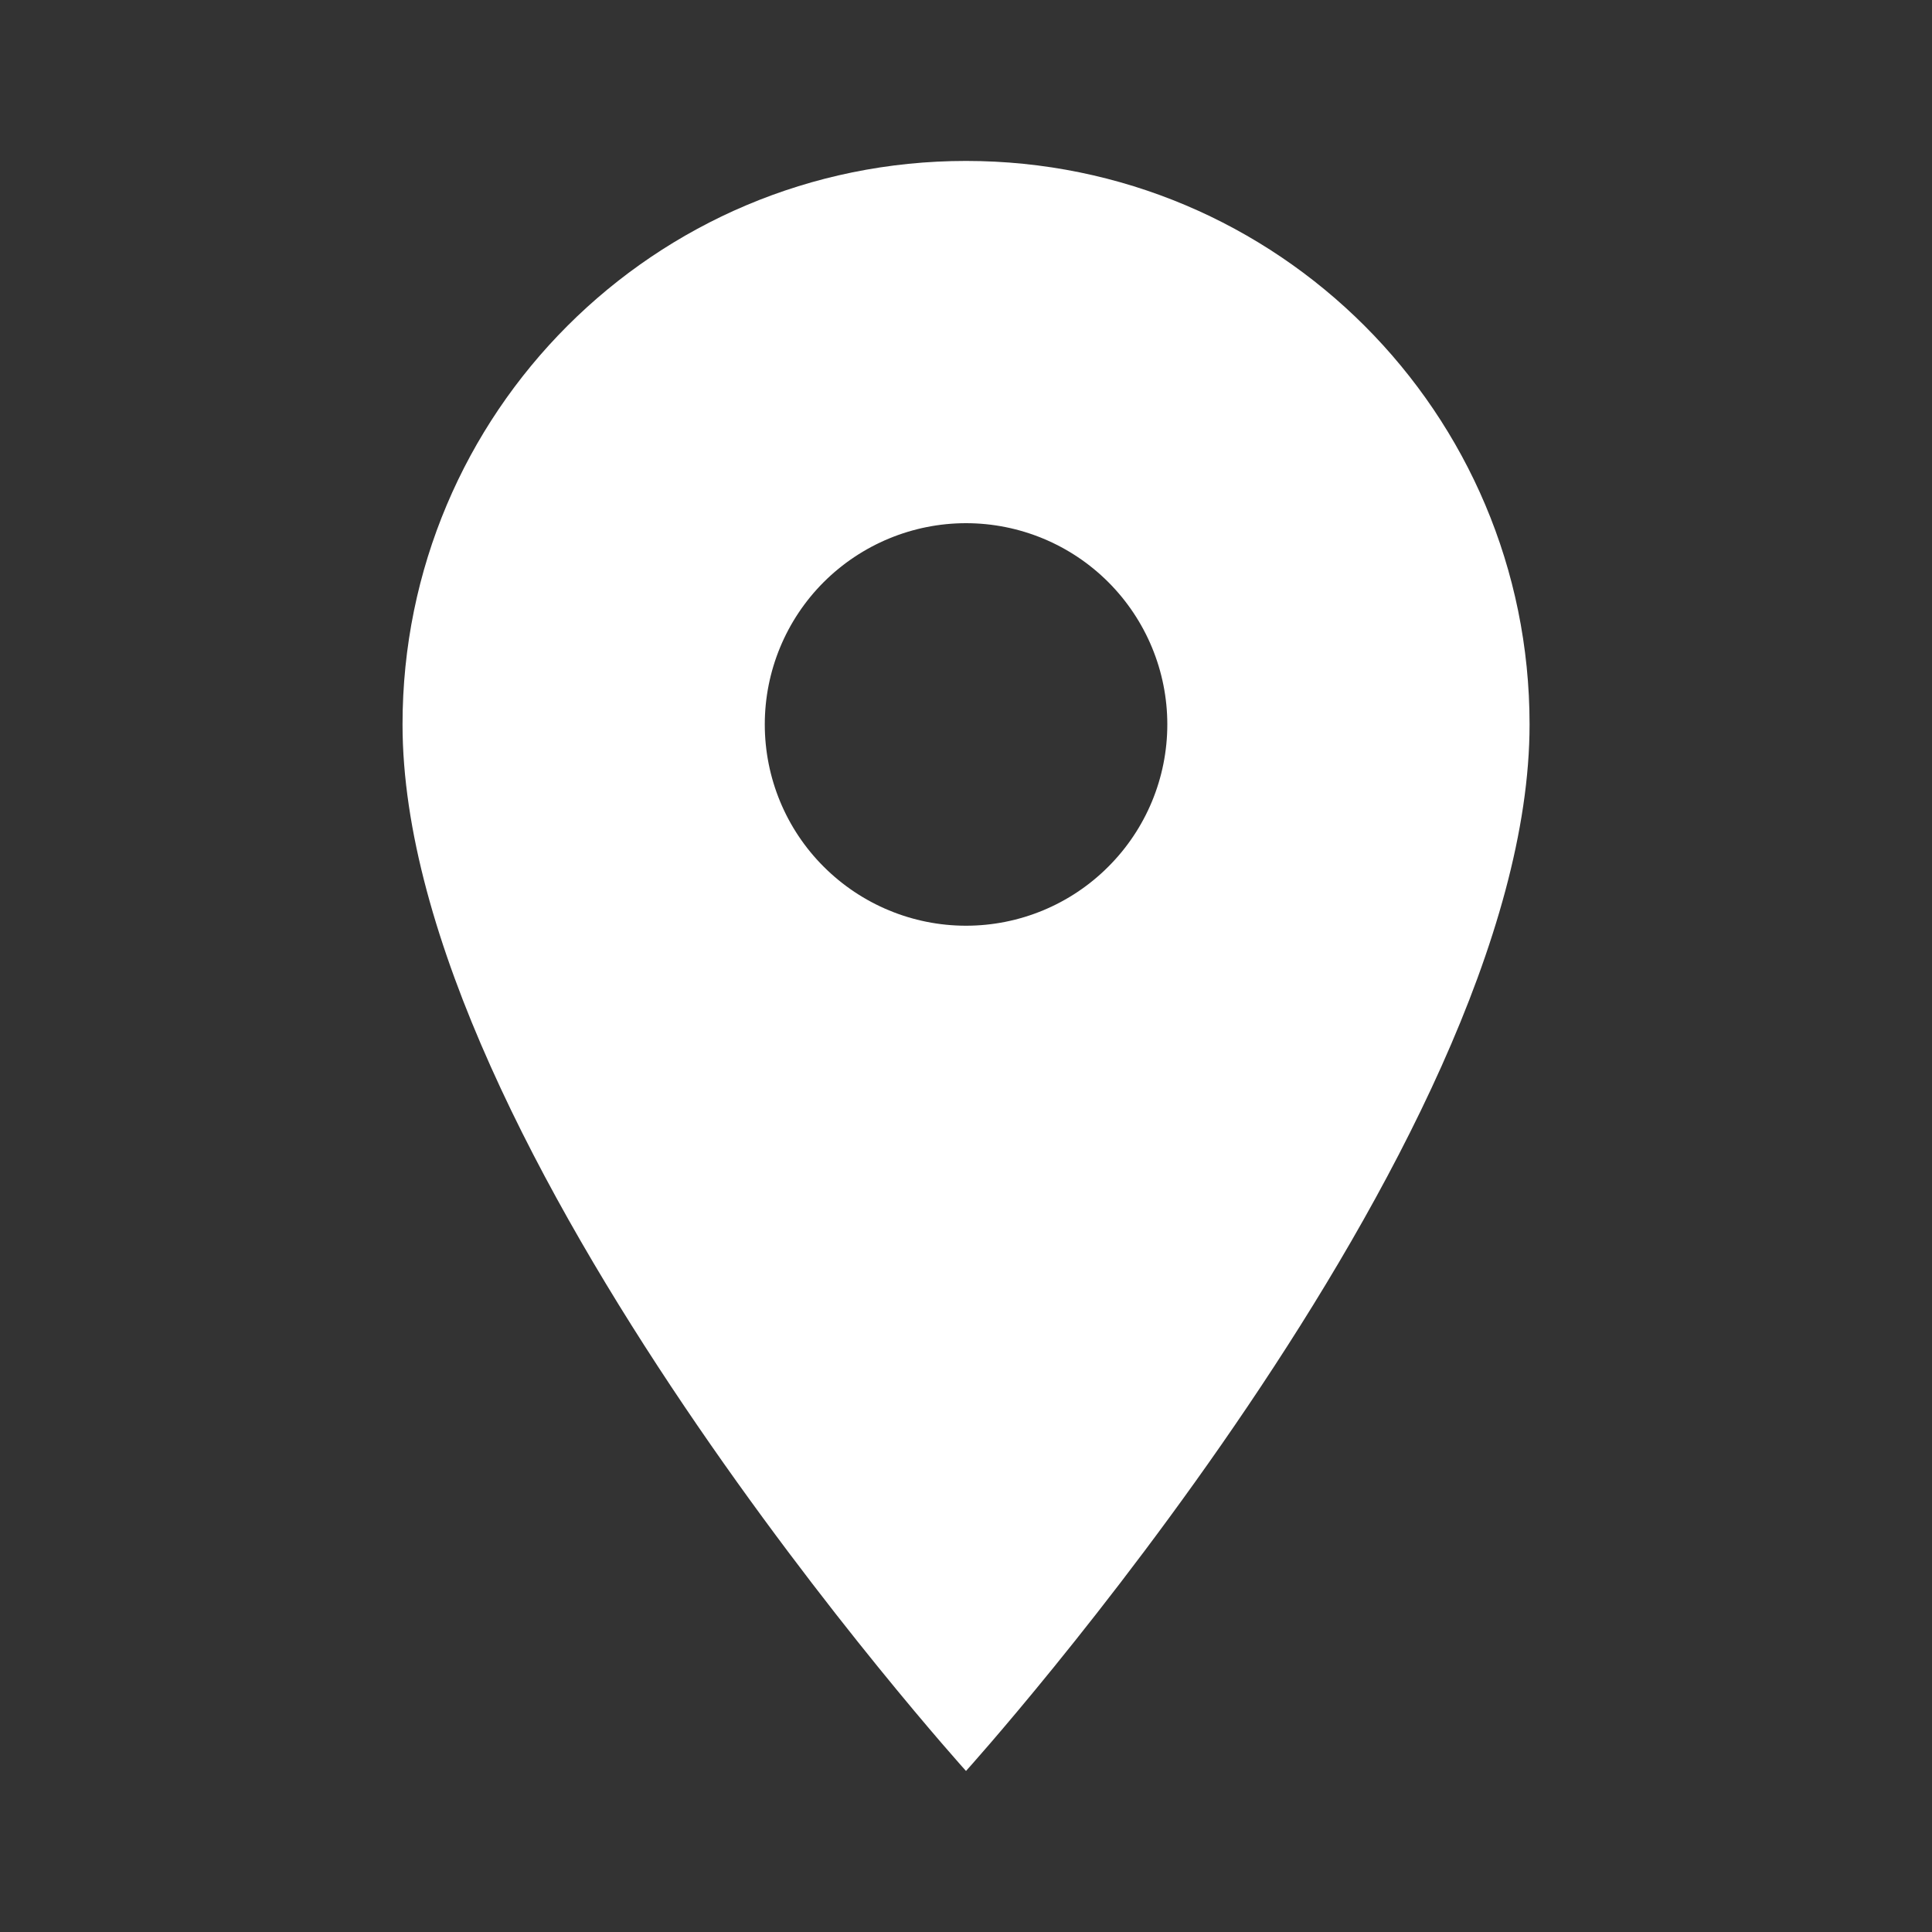 <svg width="20" height="20" viewBox="0 0 20 20" fill="none" xmlns="http://www.w3.org/2000/svg">
<rect x="0" y="0" width="20" height="20" fill="#333333" stroke="none"/>
<g id="ic:baseline-location-on">
<path id="Vector" d="M10 1.666C6.775 1.666 4.167 4.274 4.167 7.499C4.167 11.874 10 18.333 10 18.333C10 18.333 15.834 11.874 15.834 7.499C15.834 4.274 13.225 1.666 10 1.666ZM10 9.583C9.448 9.583 8.918 9.363 8.527 8.972C8.136 8.582 7.917 8.052 7.917 7.499C7.917 6.947 8.136 6.417 8.527 6.026C8.918 5.636 9.448 5.416 10 5.416C10.553 5.416 11.083 5.636 11.473 6.026C11.864 6.417 12.084 6.947 12.084 7.499C12.084 8.052 11.864 8.582 11.473 8.972C11.083 9.363 10.553 9.583 10 9.583Z" fill="white"/>
</g>
</svg>
